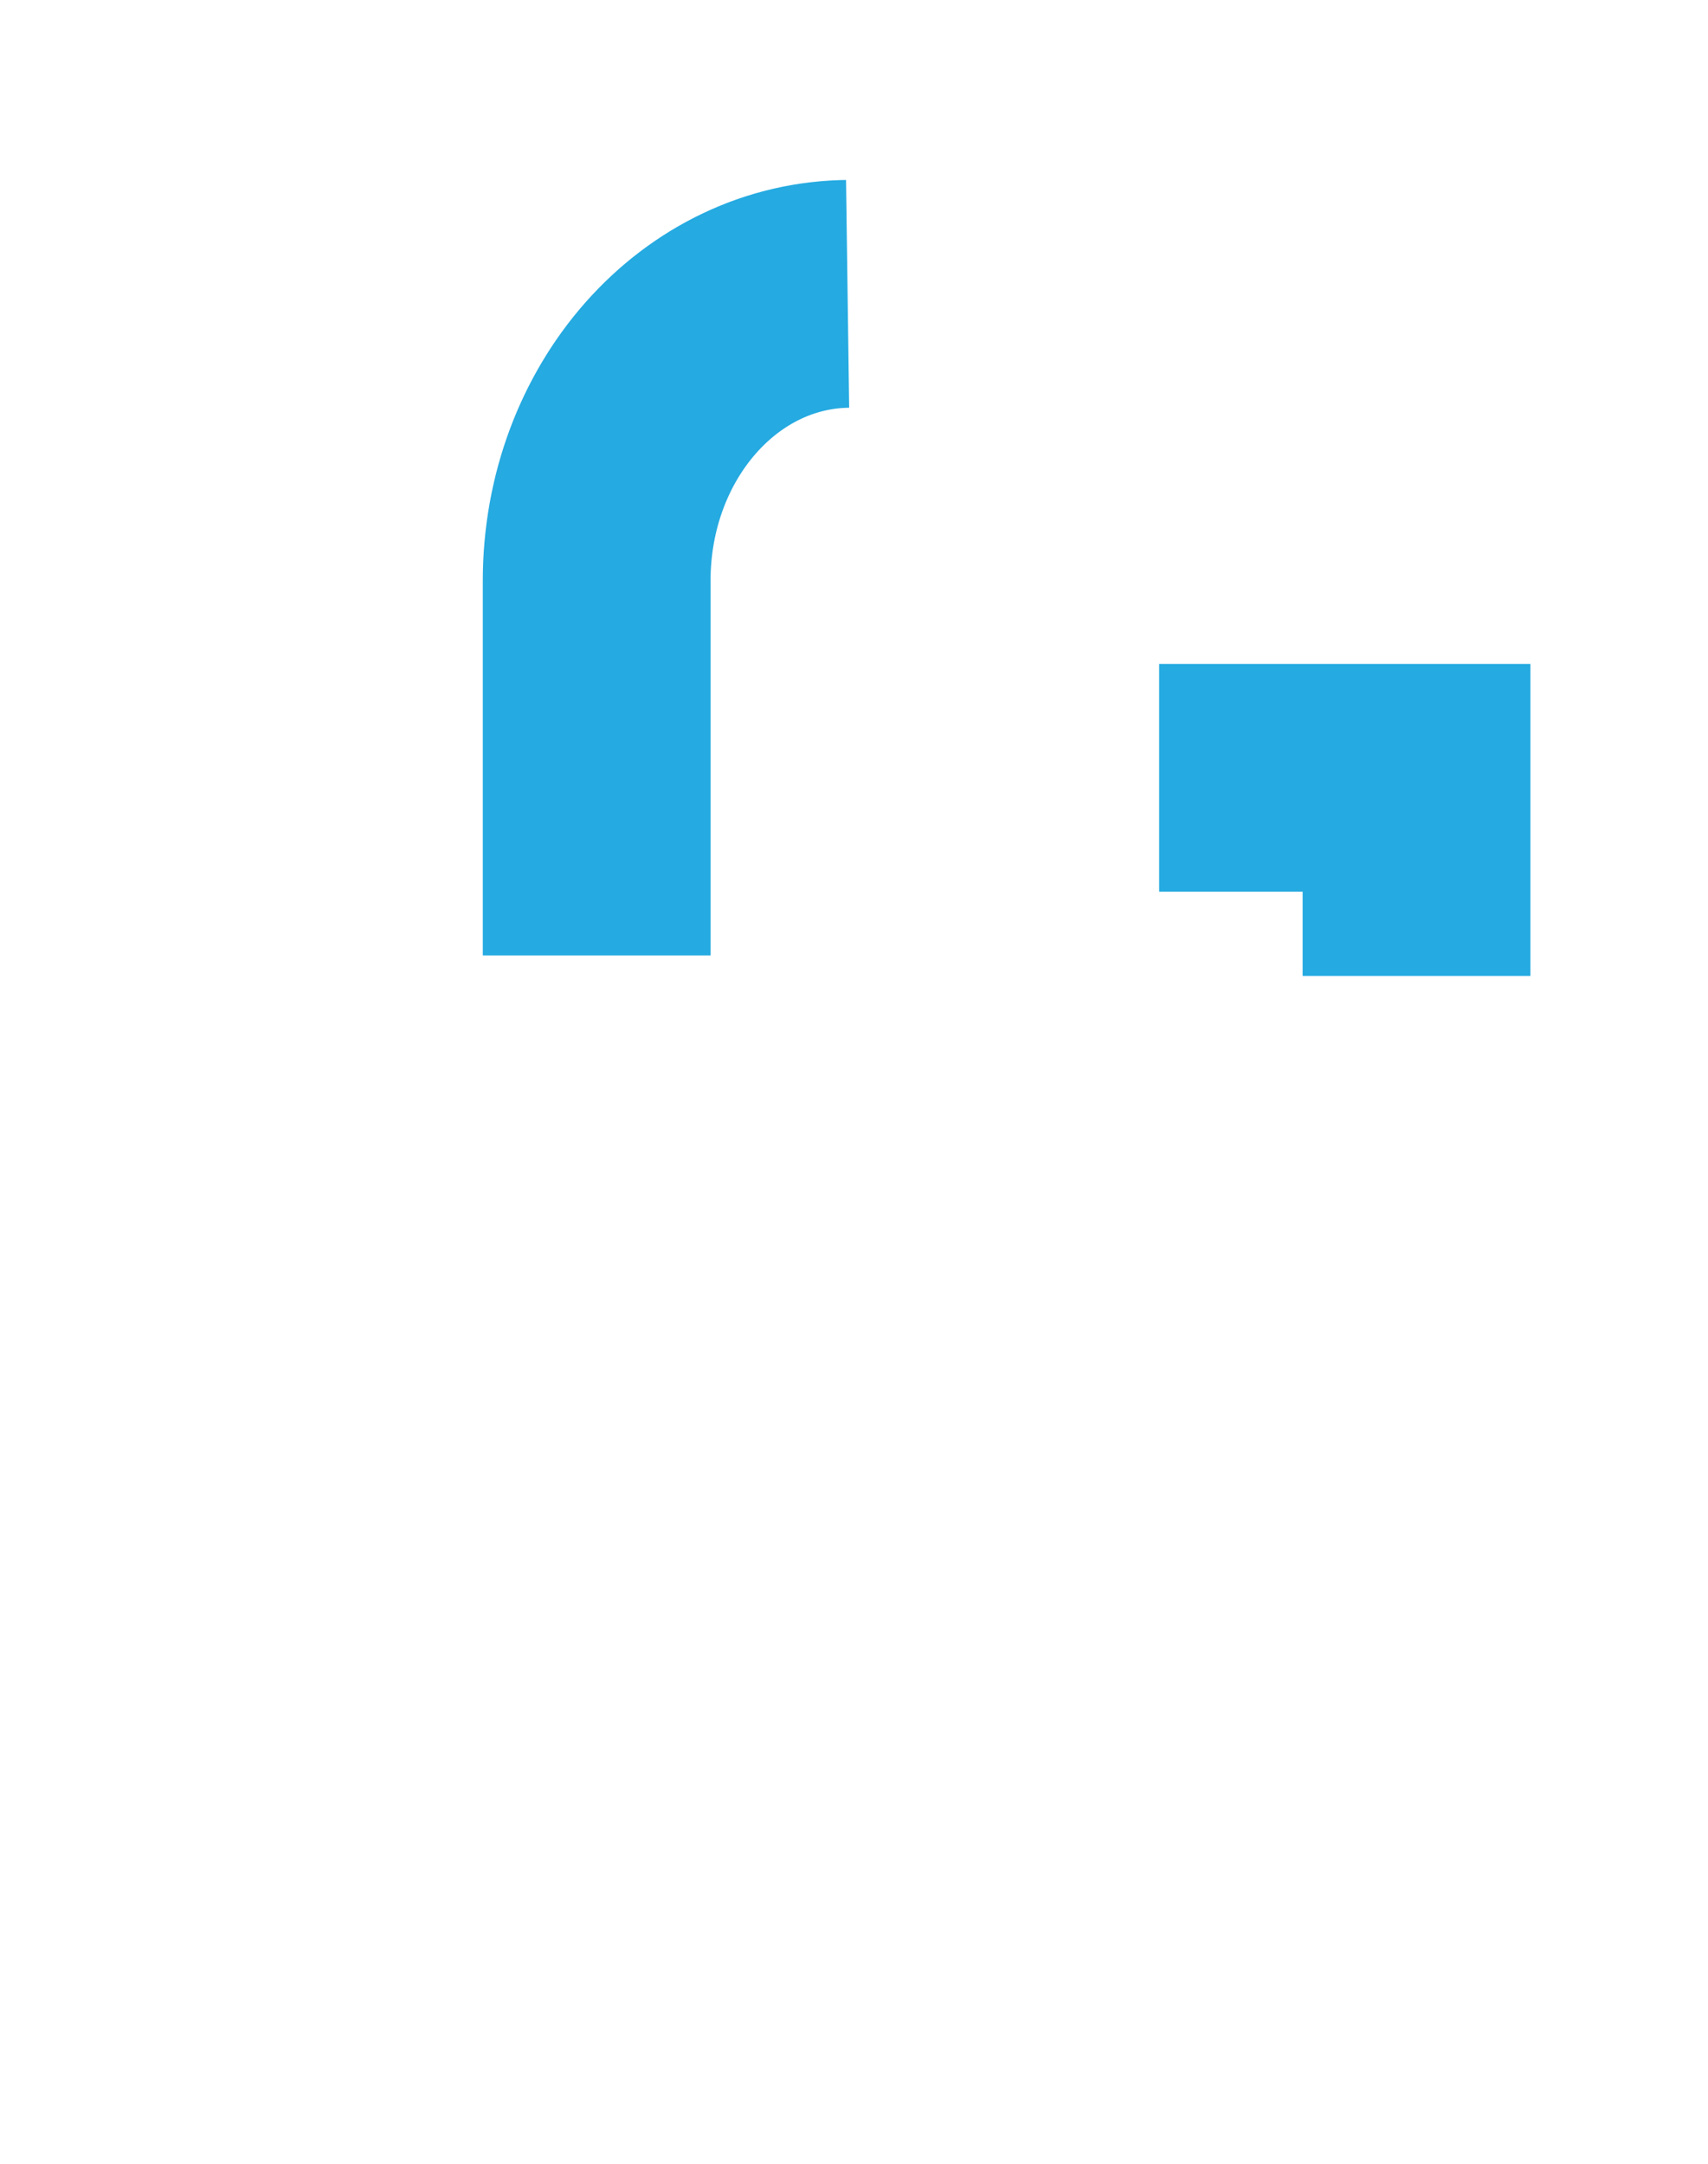 


<svg xmlns="http://www.w3.org/2000/svg" viewBox="0 0 15 19" >
	<defs>
		<clipPath clipPathUnits="userSpaceOnUse" id="cp1">
			<path d="M-554 -15L86 -15L86 713L-554 713Z" />
		</clipPath>
	</defs>
	<style>
		tspan { white-space:pre }
		.shp0 { fill: none;stroke: #25aae1;stroke-width: 2 } 
#Path130 {
    animation: padda infinite 20s linear;
    stroke-dashoffset: 996;
    stroke-dasharray: 1000; 
    animation-duration:2s;
    animation-timing-function: ease-in;
    animation-delay:1s;
    }
    #Path131 {
    animation: padda infinite 20s linear;
  
    stroke-dashoffset: 993;
    stroke-dasharray: 1000; 
    animation-duration:2s;
    animation-timing-function: <ease-in-out></ease-in-out>;
    animation-delay:1.5s;
    
    }
      @keyframes padda {
          to {
              stroke-dashoffset:0;
          }
      }
	</style>
	<g id="Product detail" clip-path="url(#cp1)">
		<g id="bag">
			<g id="21112677071554125654">
				<path id="Path130" class="shp0" d="M10.18 6.83L12.44 6.83L12.44 16.58L2.5 16.58L2.5 6.83L4.76 6.83L10.18 6.83Z" />
				<path id="Path131" class="shp0" d="M5.24 8.39L5.24 5.1C5.24 3.71 6.23 2.58 7.47 2.58C8.7 2.58 9.7 3.71 9.7 5.1L9.7 8.39" />
			</g>
		</g>
	</g>
</svg>